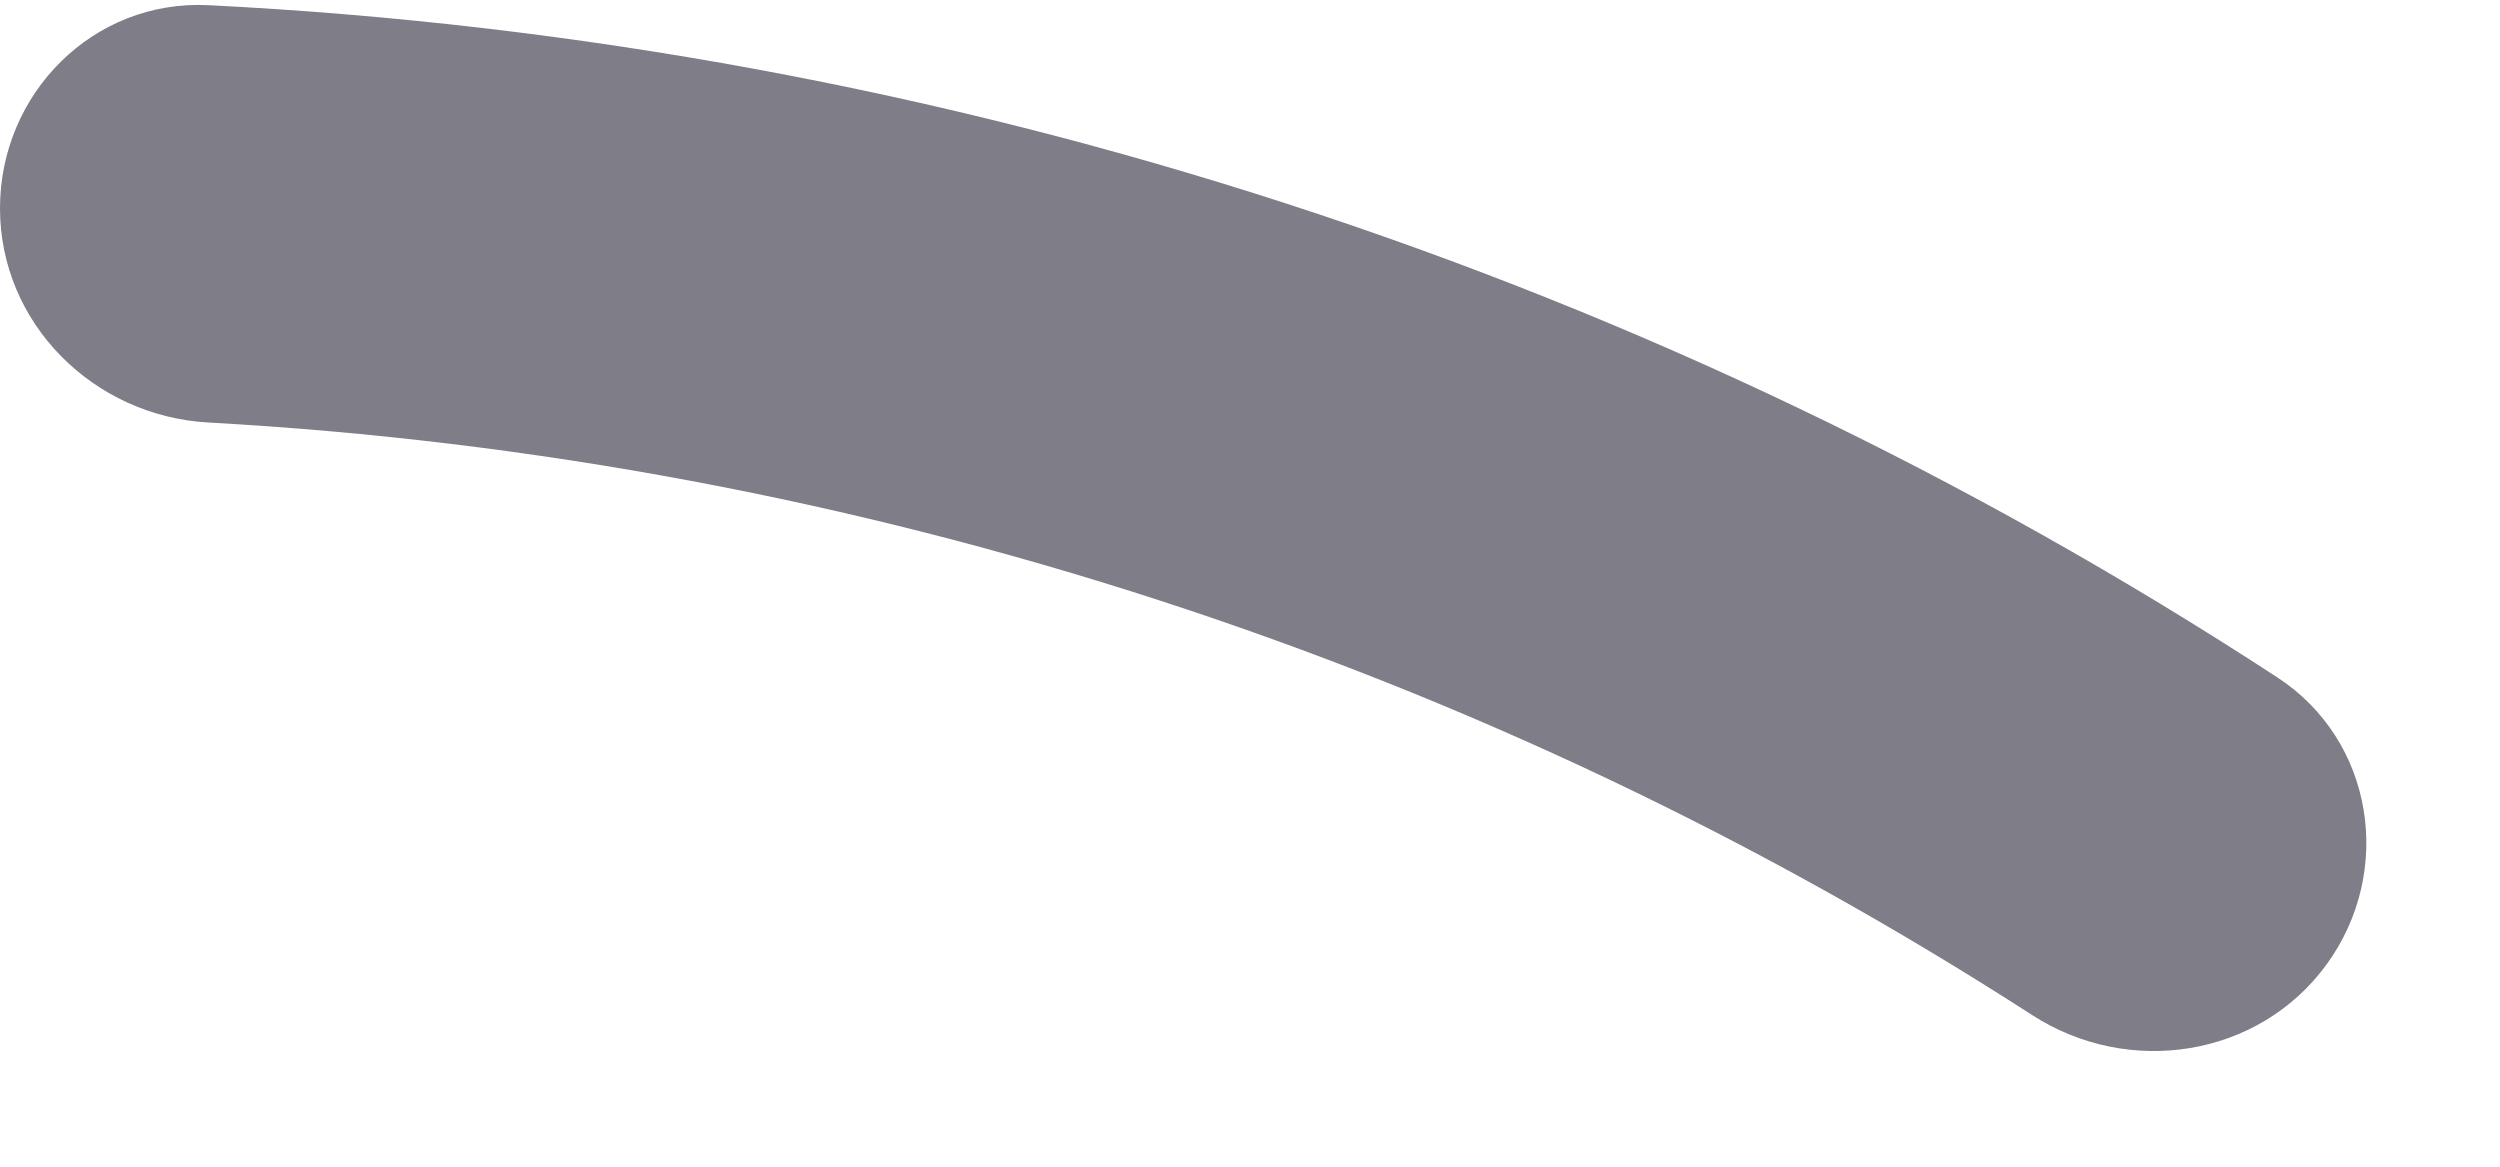 <svg width="15" height="7" viewBox="0 0 15 7" fill="none" xmlns="http://www.w3.org/2000/svg">
<path d="M0 1.25C0 0.56 0.56 -0.003 1.25 0.031C5.672 0.253 9.957 1.645 13.665 4.065C14.243 4.443 14.366 5.227 13.96 5.786C13.554 6.344 12.774 6.465 12.194 6.091C8.916 3.977 5.144 2.751 1.249 2.535C0.56 2.496 0 1.94 0 1.25Z" fill="#7E7D88"/>
</svg>
